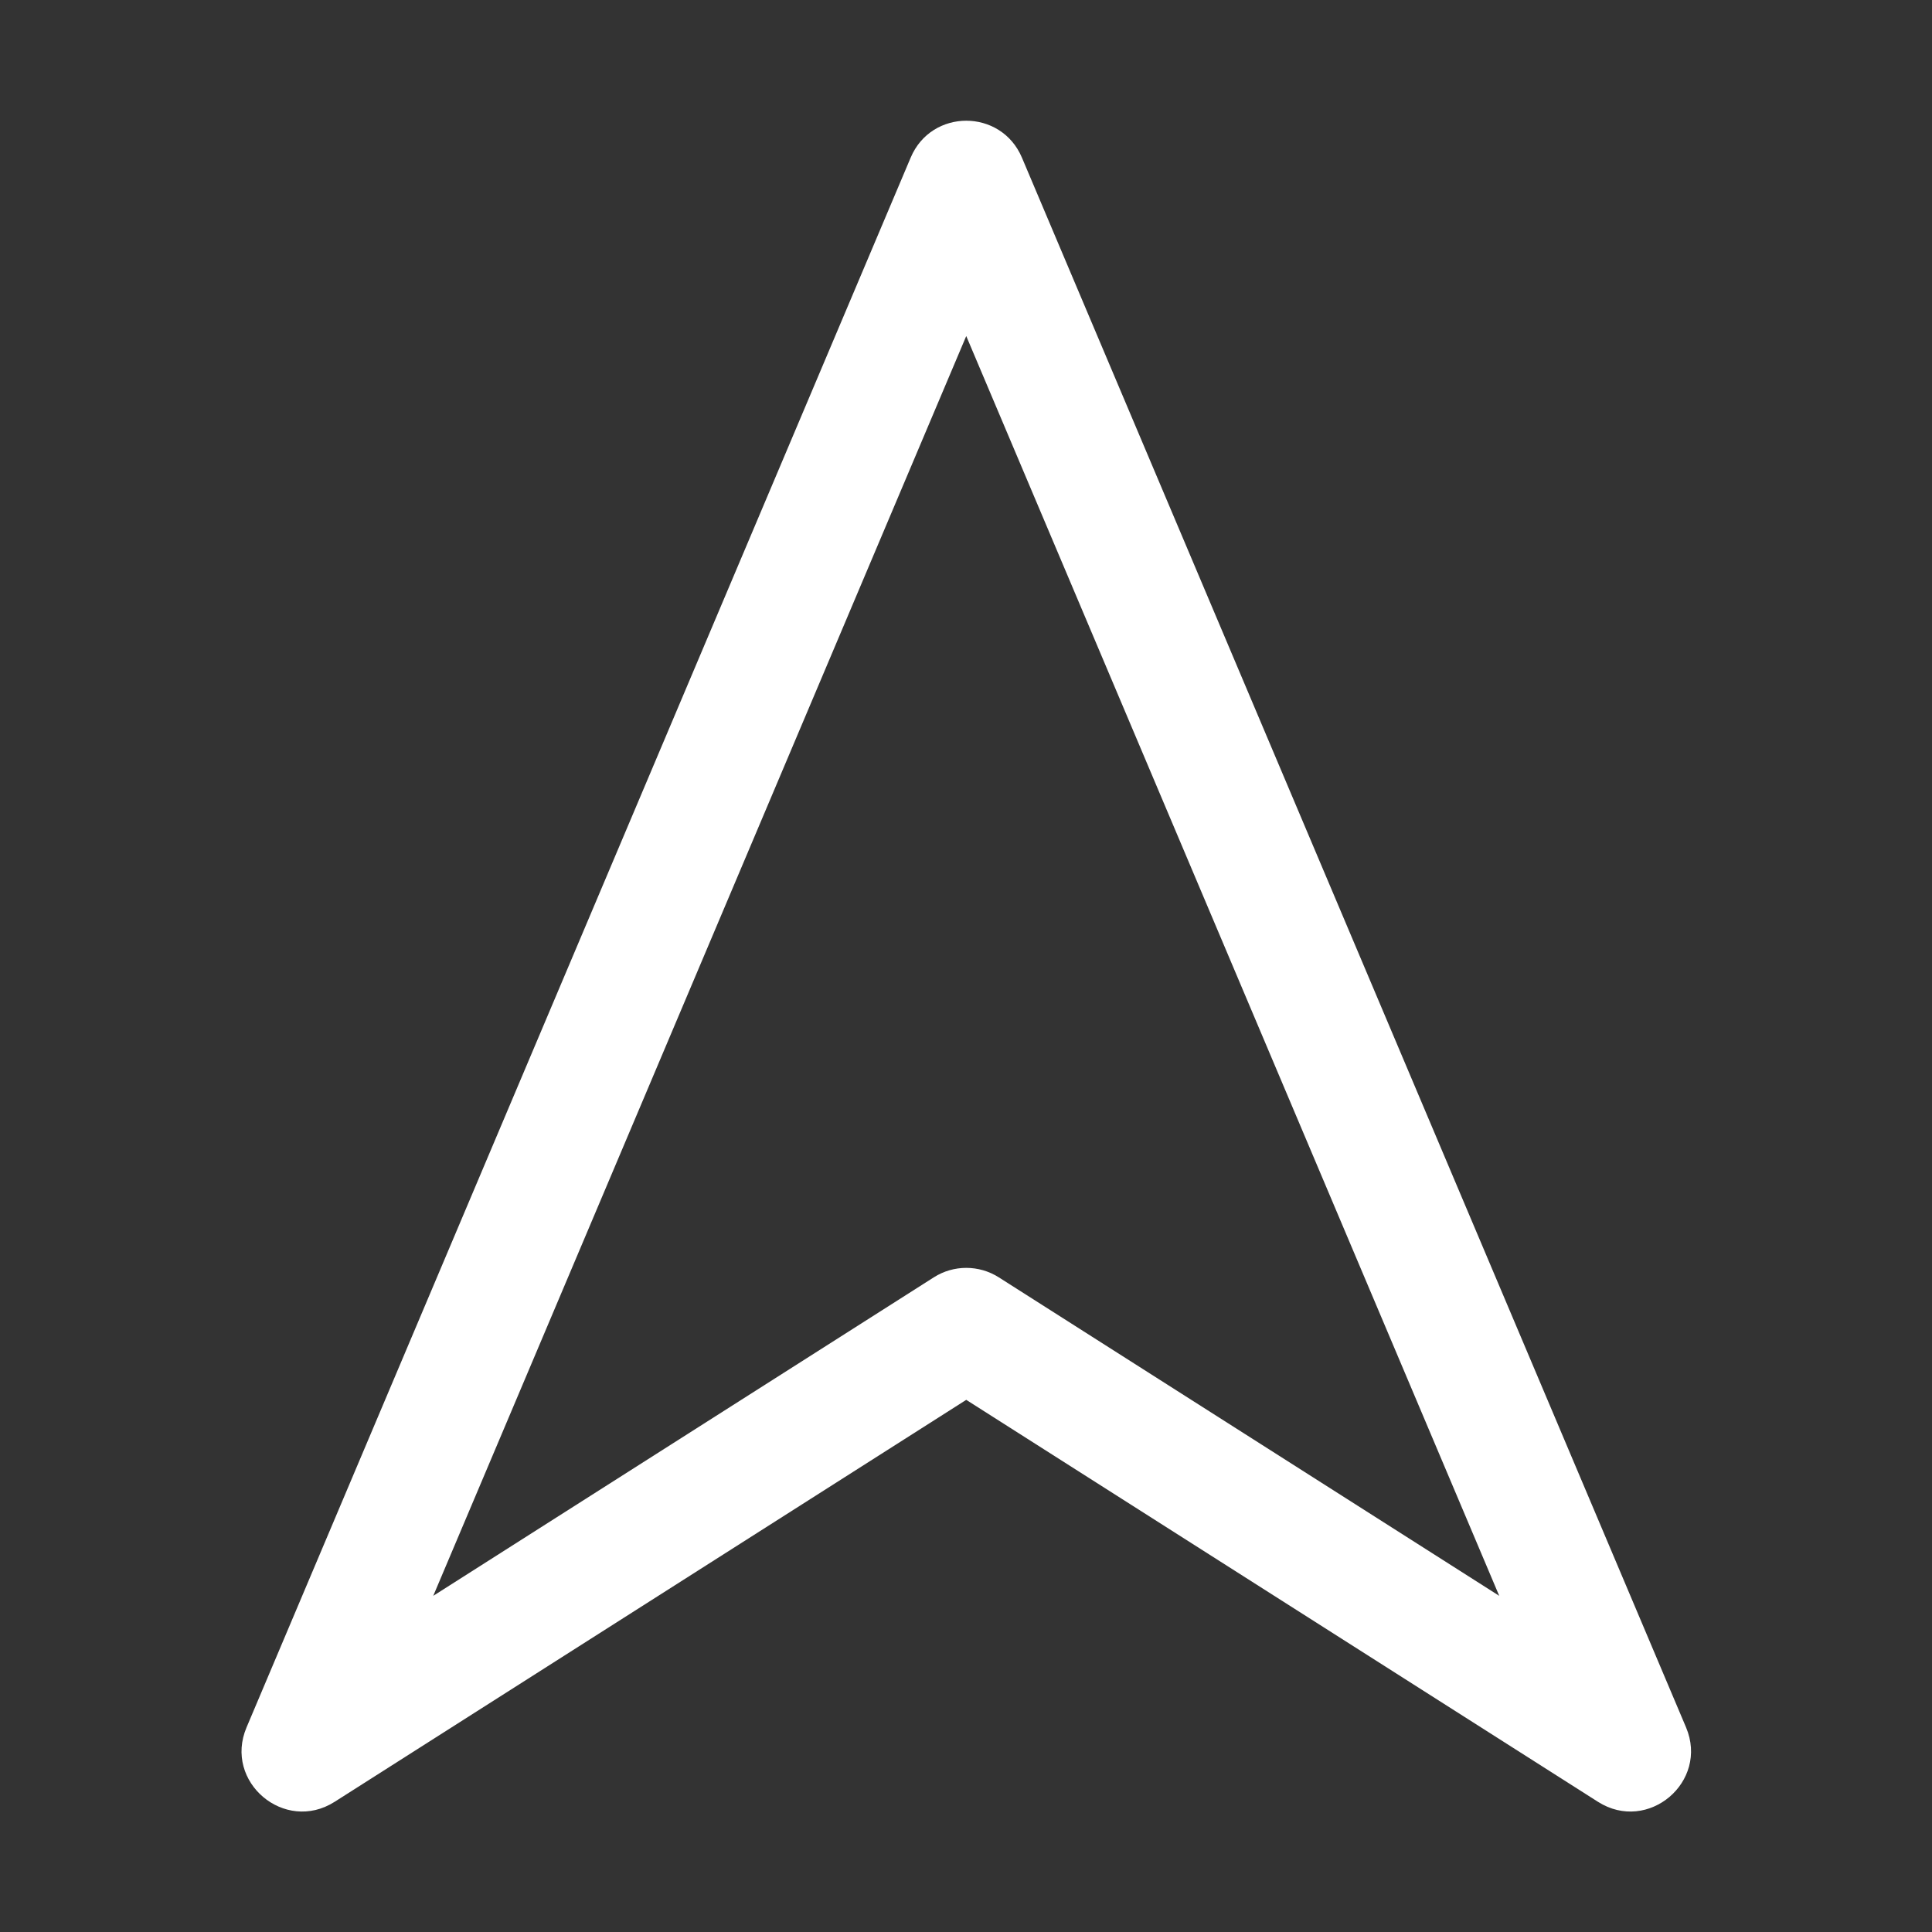 <?xml version="1.0" encoding="UTF-8"?>
<svg width="16px" height="16px" viewBox="0 0 16 16" version="1.1" xmlns="http://www.w3.org/2000/svg" xmlns:xlink="http://www.w3.org/1999/xlink">
    <rect x="0" y="0" width="16" height="16" fill="#333333" stroke="none"/>
    <!-- Generator: Sketch 52.5 (67469) - http://www.bohemiancoding.com/sketch -->
    <title>ic_new_token</title>
    <desc>Created with Sketch.</desc>
    <g id="Export" stroke="none" stroke-width="1" fill="none" fill-rule="evenodd">
        <g transform="translate(-438, -114)" fill="#FFFFFF" fill-rule="nonzero" id="ic_new_token">
            <g transform="translate(440, 115)">
                <path d="M6.002,1.783 L1.588,12.216 L5.734,9.578 C5.897,9.474 6.107,9.474 6.271,9.578 L10.416,12.216 L6.002,1.783 Z M6.002,10.593 L0.771,13.922 C0.357,14.185 -0.15,13.757 0.042,13.305 L5.542,0.305 C5.714,-0.102 6.29,-0.102 6.463,0.305 L11.963,13.305 C12.154,13.757 11.648,14.185 11.234,13.922 L6.002,10.593 Z"></path>
            </g>
        </g>
    </g>
</svg>